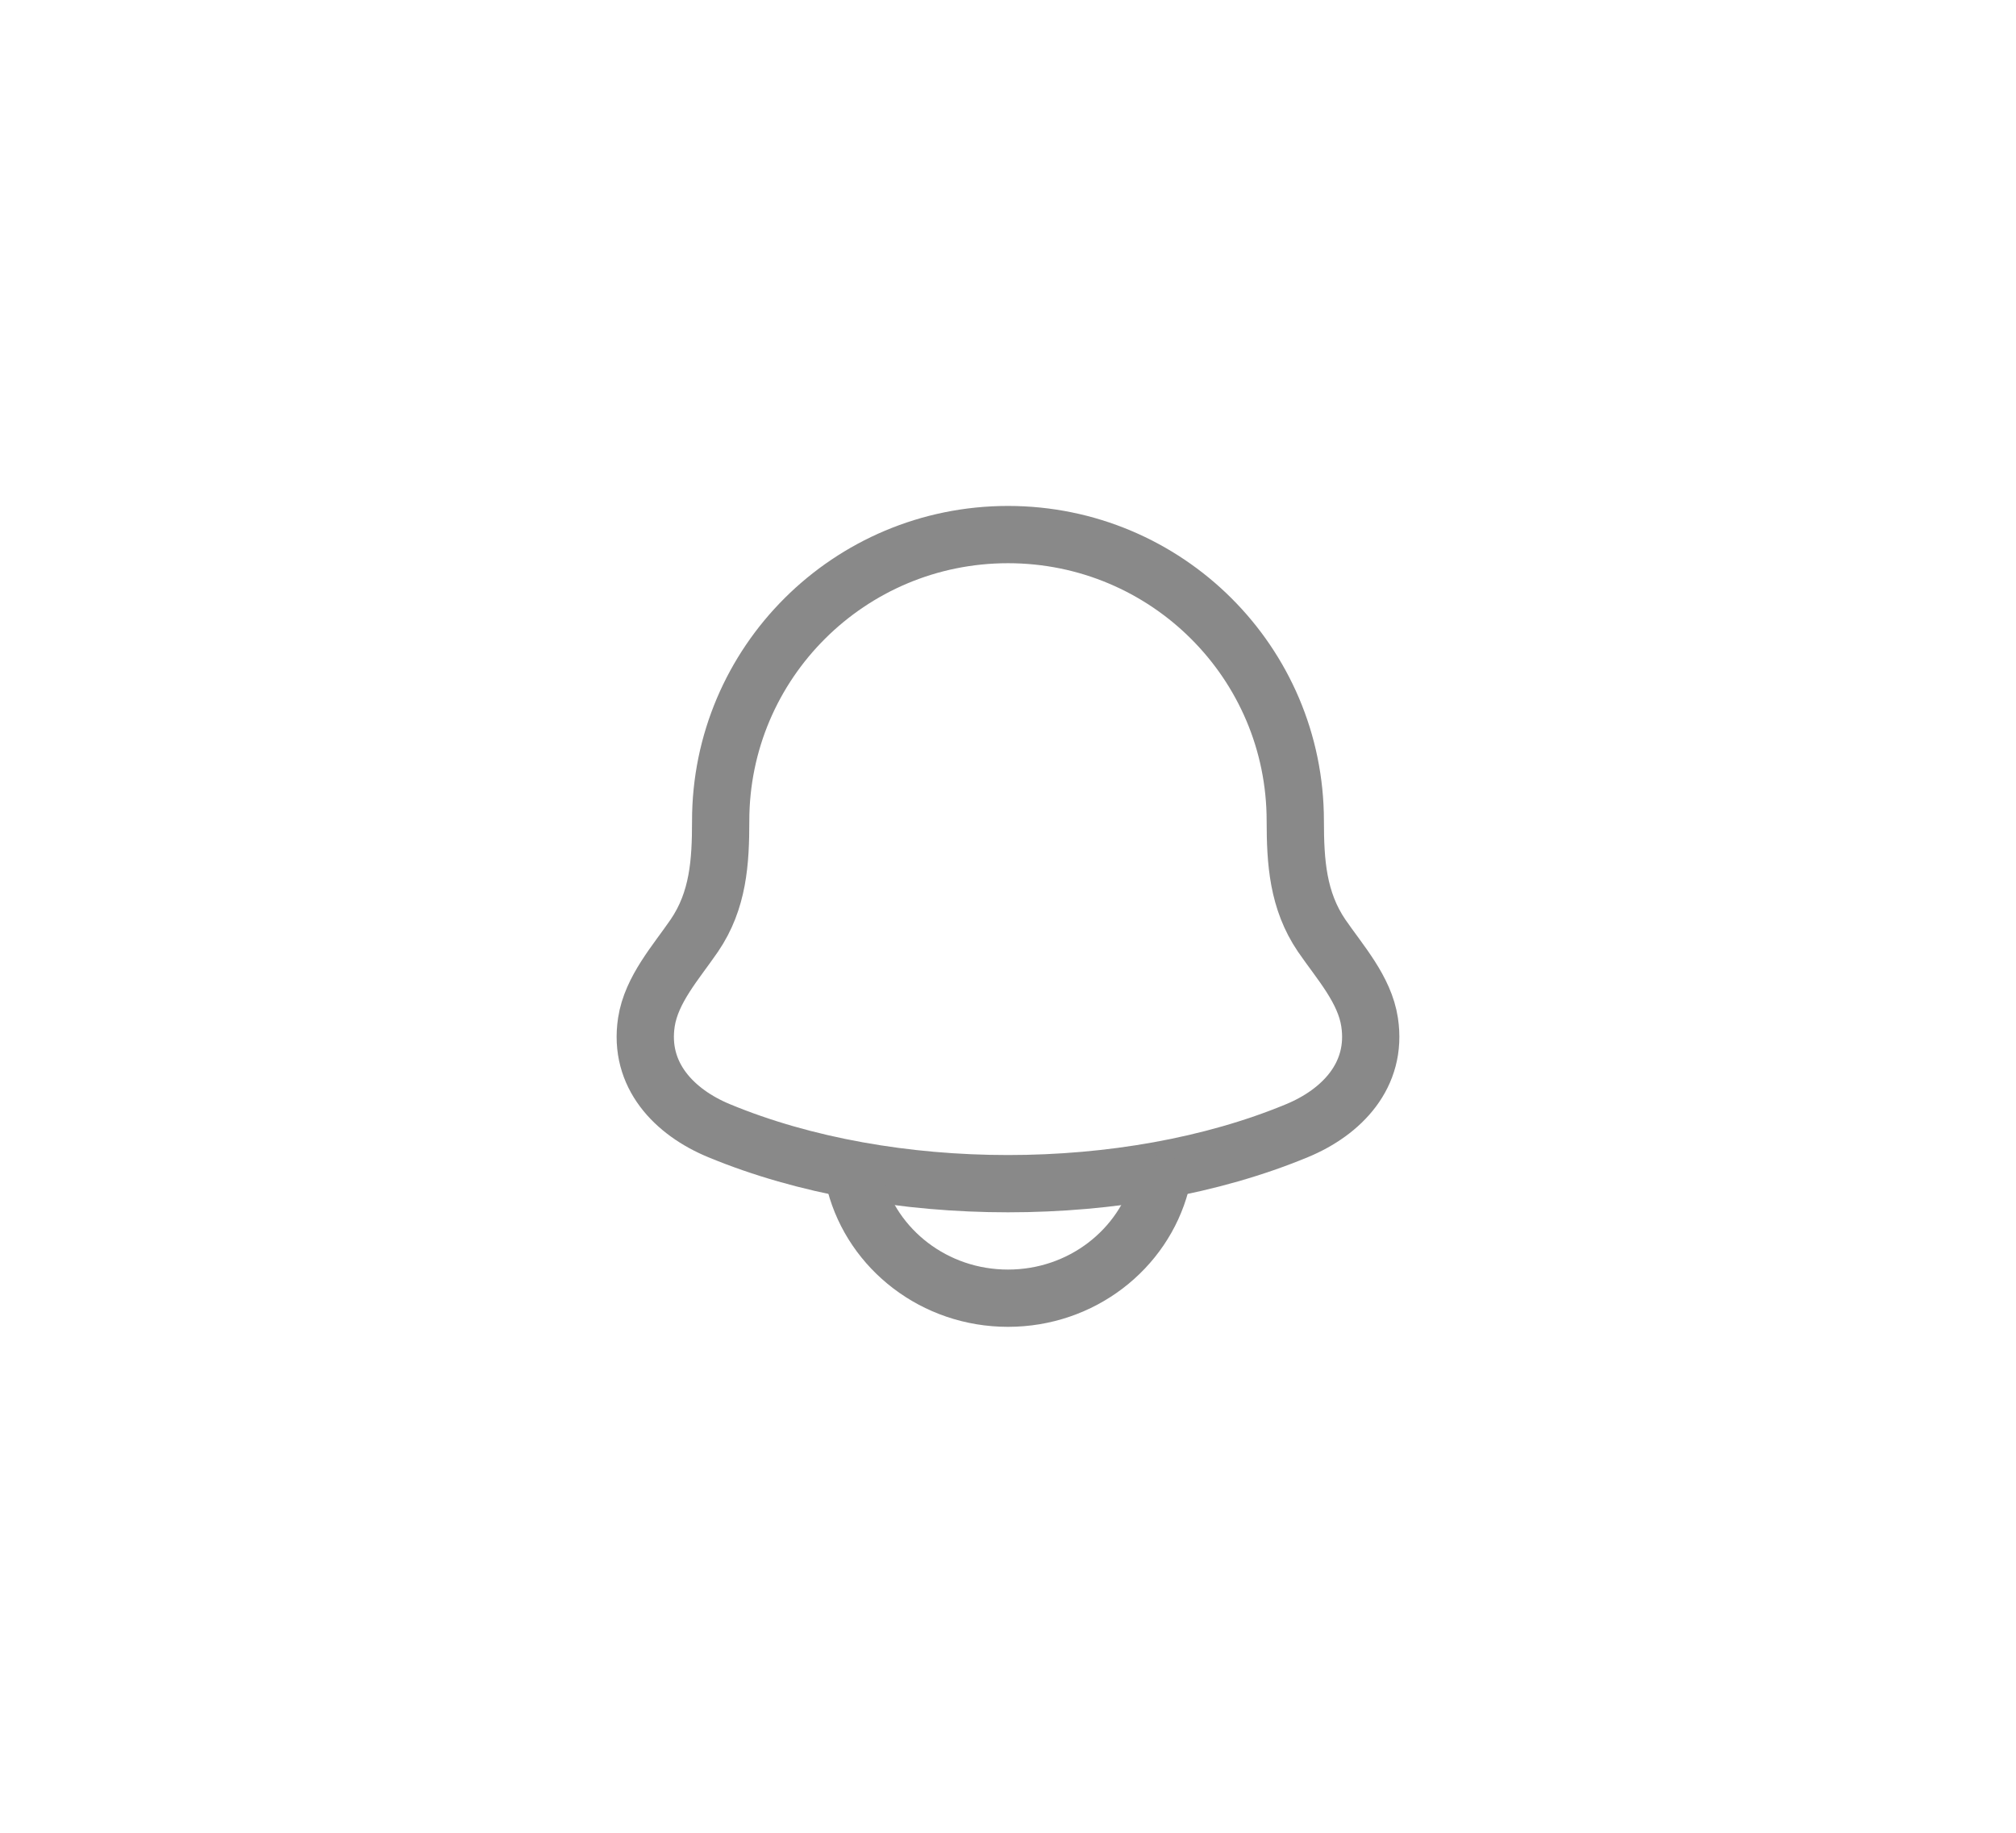<svg width="44" height="40" viewBox="0 0 44 40" fill="none" xmlns="http://www.w3.org/2000/svg">
<path d="M14.108 22.308C13.931 23.47 14.723 24.276 15.694 24.677C19.413 26.219 24.588 26.219 28.307 24.677C29.277 24.276 30.069 23.469 29.892 22.308C29.784 21.594 29.244 21 28.845 20.419C28.323 19.649 28.271 18.81 28.27 17.917C28.271 14.465 25.464 11.667 22 11.667C18.536 11.667 15.729 14.465 15.729 17.917C15.729 18.81 15.678 19.65 15.154 20.419C14.756 21 14.218 21.594 14.108 22.308Z" stroke="#898989" stroke-width="1.25" stroke-linecap="round" stroke-linejoin="round"/>
<path d="M18.667 25.833C19.049 27.271 20.397 28.333 22 28.333C23.605 28.333 24.951 27.271 25.334 25.833" stroke="#898989" stroke-width="1.25" stroke-linecap="round" stroke-linejoin="round"/>
</svg>
